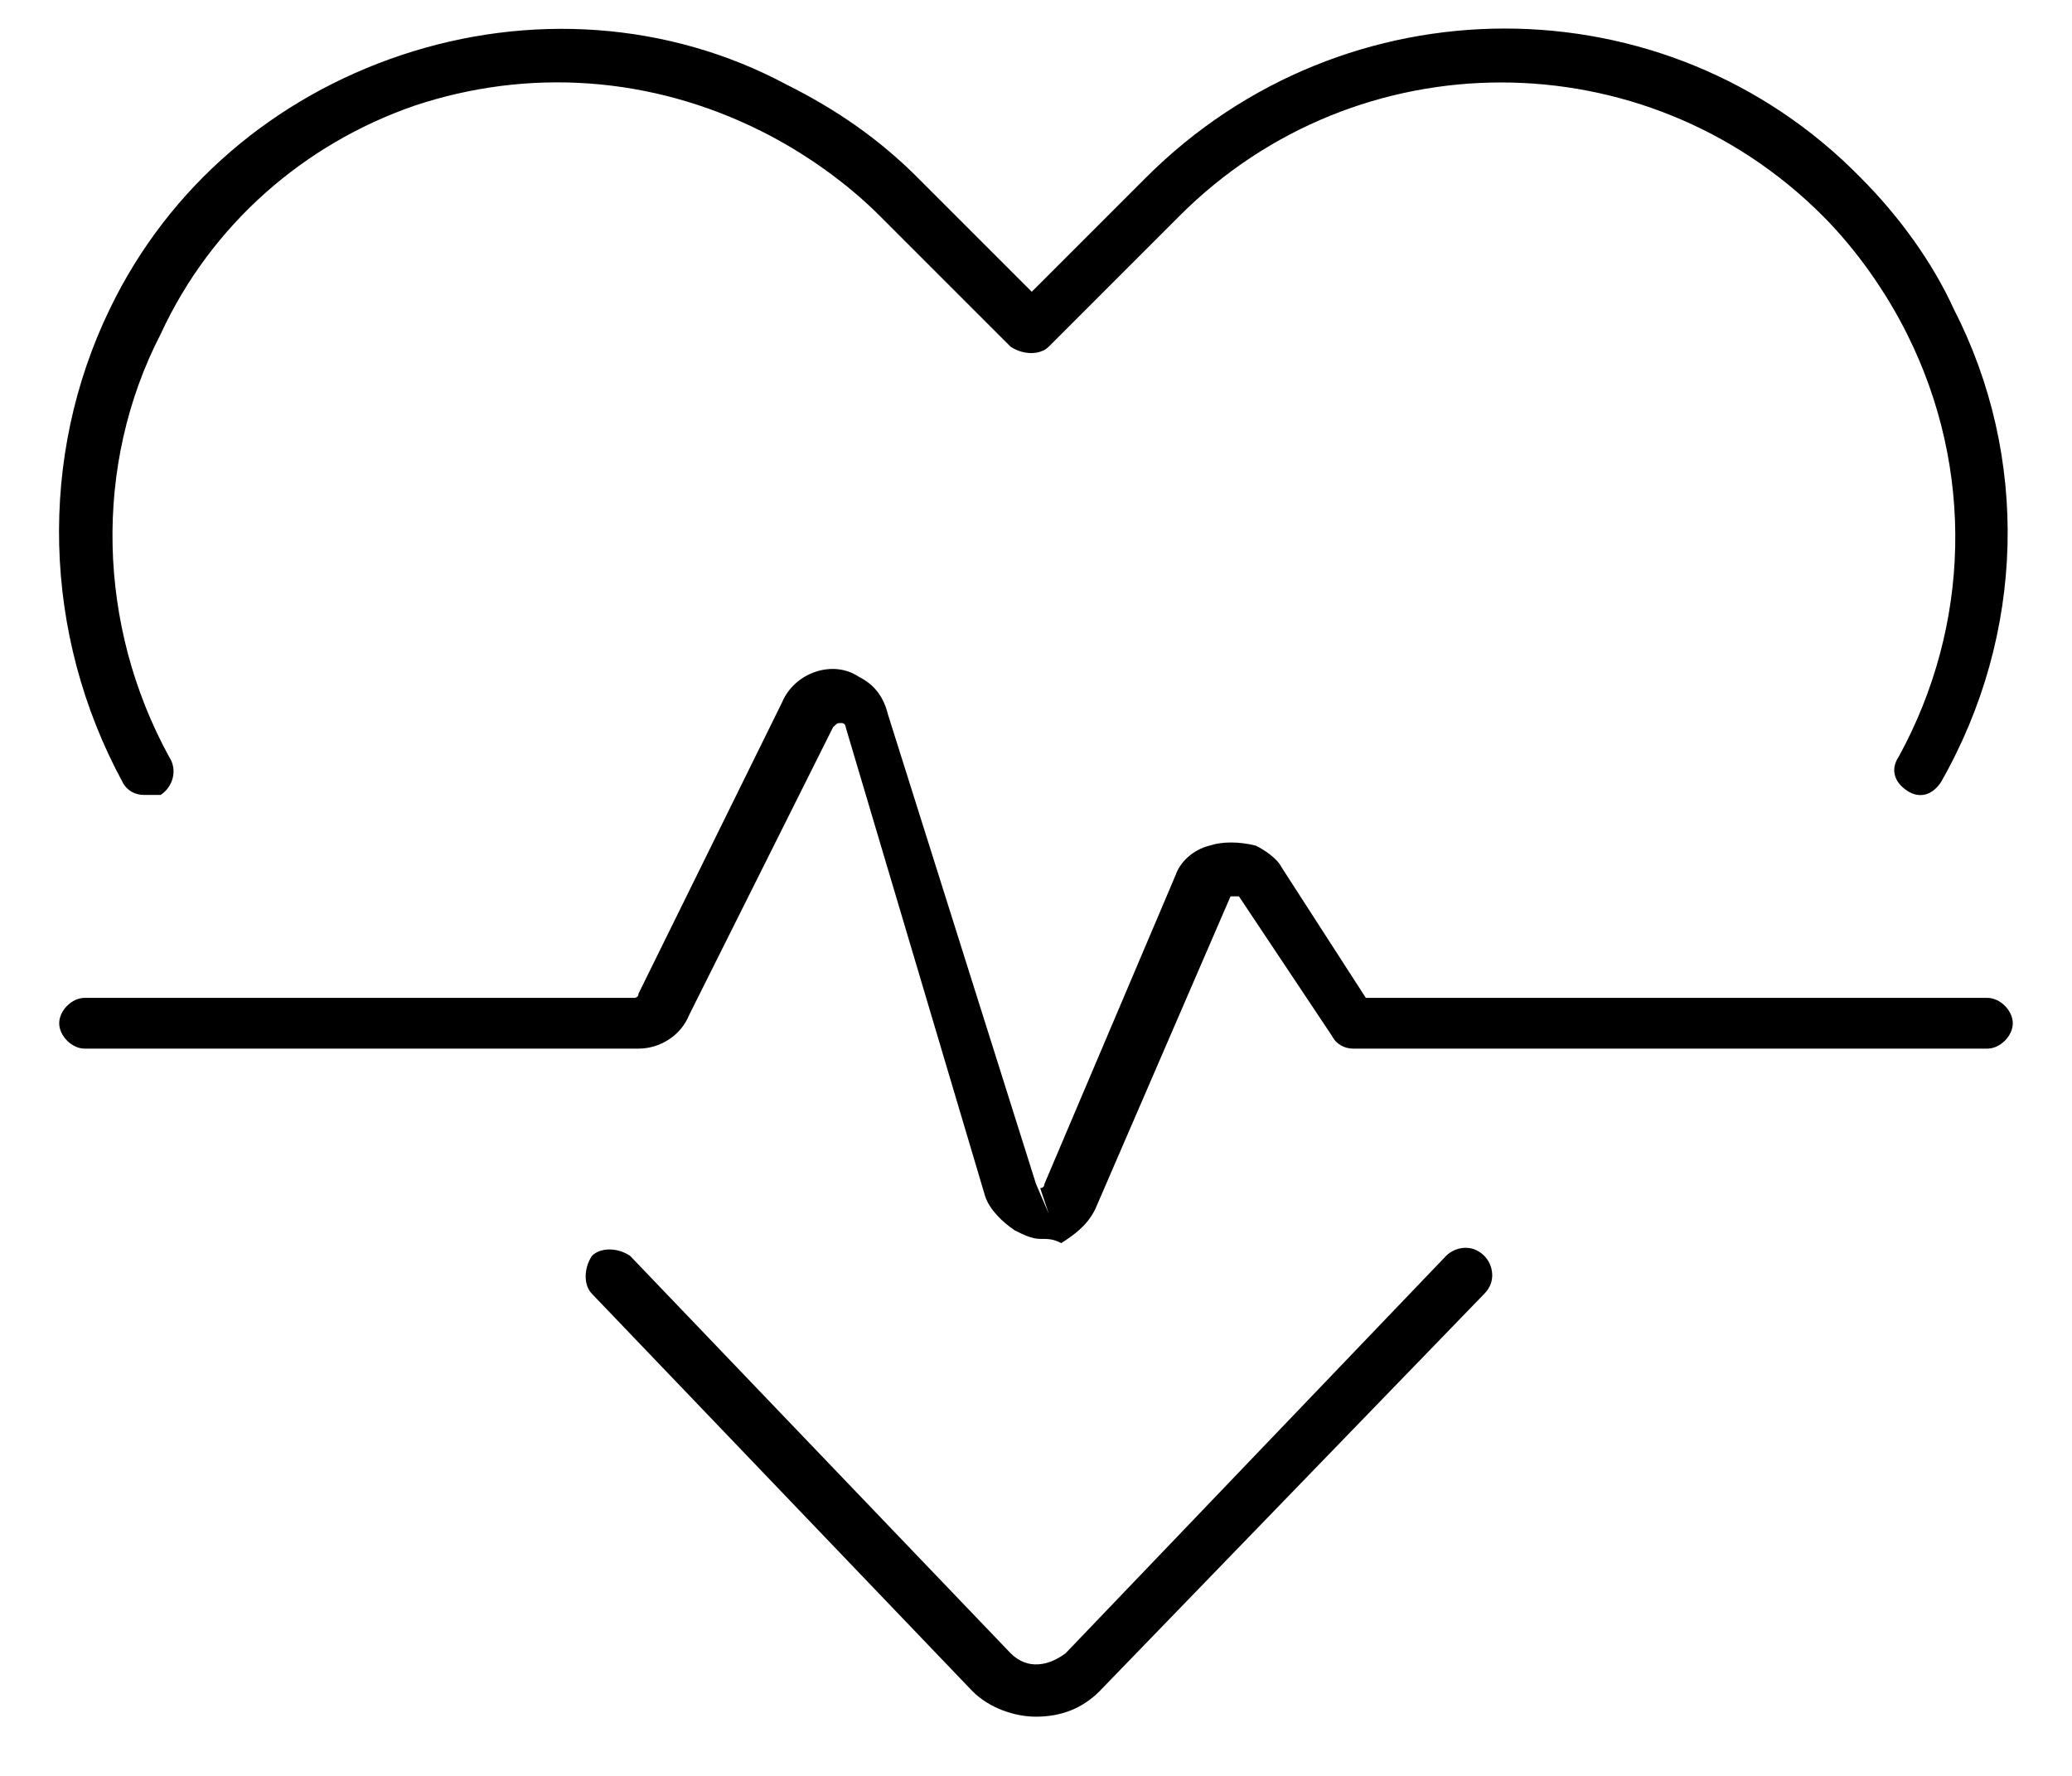 <svg class="svg-icon-heart-beat" version="1.1" id="Layer_1" xmlns="http://www.w3.org/2000/svg" xmlns:xlink="http://www.w3.org/1999/xlink" x="0px" y="0px"
	 viewBox="0 0 49 42" style="enable-background:new 0 0 49 42;" xml:space="preserve">
<path d="M24.5,40.6c-0.5,0-1.1-0.2-1.5-0.6C23,40,23,40,23,40l-9-9.4c-0.2-0.2-0.2-0.6,0-0.9c0.2-0.2,0.6-0.2,0.9,0
	l9,9.4c0.4,0.4,0.9,0.3,1.3,0l9-9.4c0.2-0.2,0.6-0.3,0.9,0c0.2,0.2,0.3,0.6,0,0.9L26,40C25.6,40.4,25.1,40.6,24.5,40.6z"/>
<path d="M3.4,18.8c-0.2,0-0.4-0.1-0.5-0.3C1,15,0.9,10.8,2.6,7.3c1.4-2.9,3.9-5,6.9-6c3-1,6.3-0.8,9.1,0.7
	c1.2,0.6,2.2,1.3,3.1,2.2l2.7,2.7l2.7-2.7c4.7-4.7,12.3-4.7,16.9,0c0.9,0.9,1.7,2,2.2,3.1c1.8,3.5,1.7,7.7-0.3,11.2
	c-0.2,0.3-0.5,0.4-0.8,0.2c-0.3-0.2-0.4-0.5-0.2-0.8c1.7-3.1,1.8-6.8,0.2-10c-0.5-1-1.2-2-2-2.8c-4.2-4.2-11-4.2-15.2,0l-3.1,3.1
	c-0.2,0.2-0.6,0.2-0.9,0l-3.1-3.1c-0.8-0.8-1.8-1.5-2.8-2c-2.6-1.3-5.5-1.5-8.2-0.6C7.2,3.4,5,5.3,3.8,7.9C2.2,11,2.3,14.8,4,17.9
	c0.2,0.3,0.1,0.7-0.2,0.9C3.6,18.8,3.5,18.8,3.4,18.8z"/>
<path d="M24.6,29.3c-0.2,0-0.4-0.1-0.6-0.2c-0.3-0.2-0.6-0.5-0.7-0.8L20,17.2c0,0,0-0.1-0.1-0.1c-0.1,0-0.1,0-0.2,0.1
	L16.3,24c-0.2,0.5-0.7,0.8-1.2,0.8H2c-0.3,0-0.6-0.3-0.6-0.6s0.3-0.6,0.6-0.6h13c0,0,0.1,0,0.1-0.1l3.4-6.9c0.3-0.7,1.2-1,1.8-0.6
	c0.4,0.2,0.6,0.5,0.7,0.9L24.5,28l0.3,0.7l-0.2-0.6c0,0,0.1,0,0.1-0.1l3.1-7.3c0.1-0.3,0.4-0.6,0.8-0.7c0.3-0.1,0.7-0.1,1.1,0
	c0.2,0.1,0.5,0.3,0.6,0.5l2,3.1H47c0.3,0,0.6,0.3,0.6,0.6s-0.3,0.6-0.6,0.6H32c-0.2,0-0.4-0.1-0.5-0.3l-2.2-3.3l-0.2,0l-3.2,7.4
	c-0.2,0.4-0.5,0.6-0.8,0.8C24.9,29.3,24.8,29.3,24.6,29.3z"/>
</svg>

